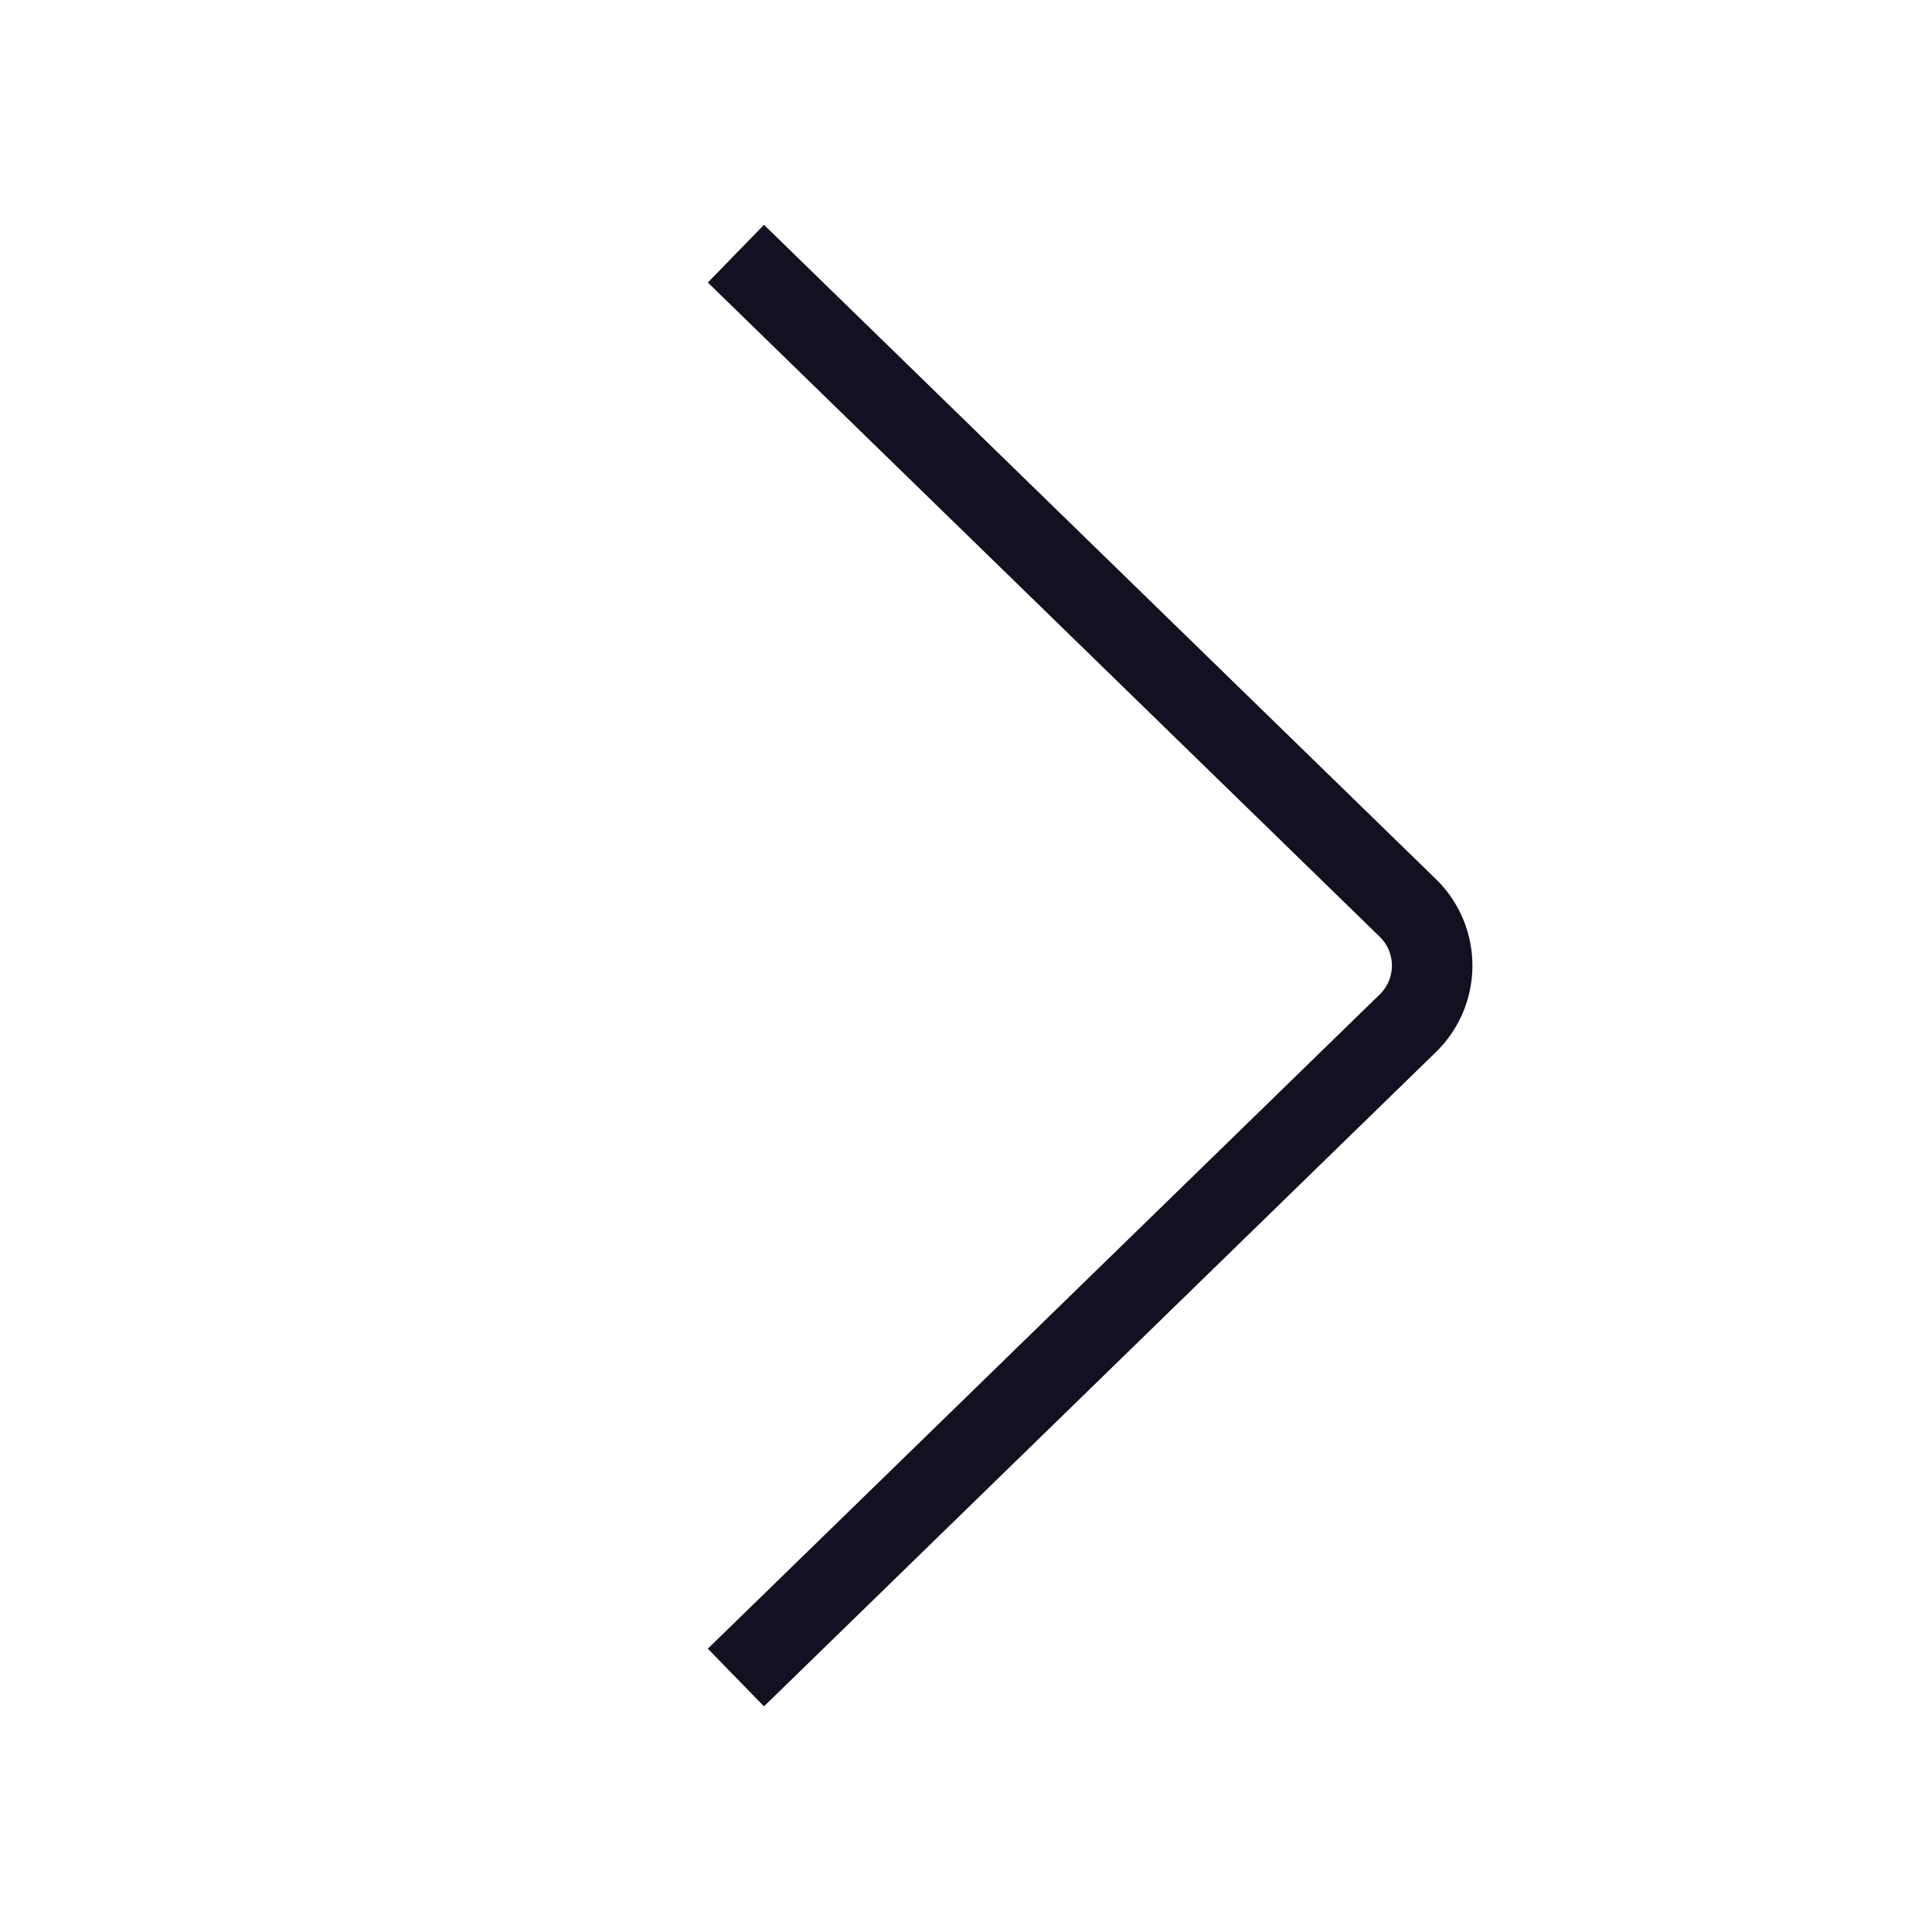 <svg id="Layer_1" data-name="Layer 1" xmlns="http://www.w3.org/2000/svg" viewBox="0 0 24 24"><title>unity-basic-24px-chevron-right</title><path d="M9.5,3.5l8,7.79a1,1,0,0,1,0,1.41l-8,7.79" style="fill:none;stroke:#112;stroke-linecap:square;stroke-linejoin:round"/></svg>